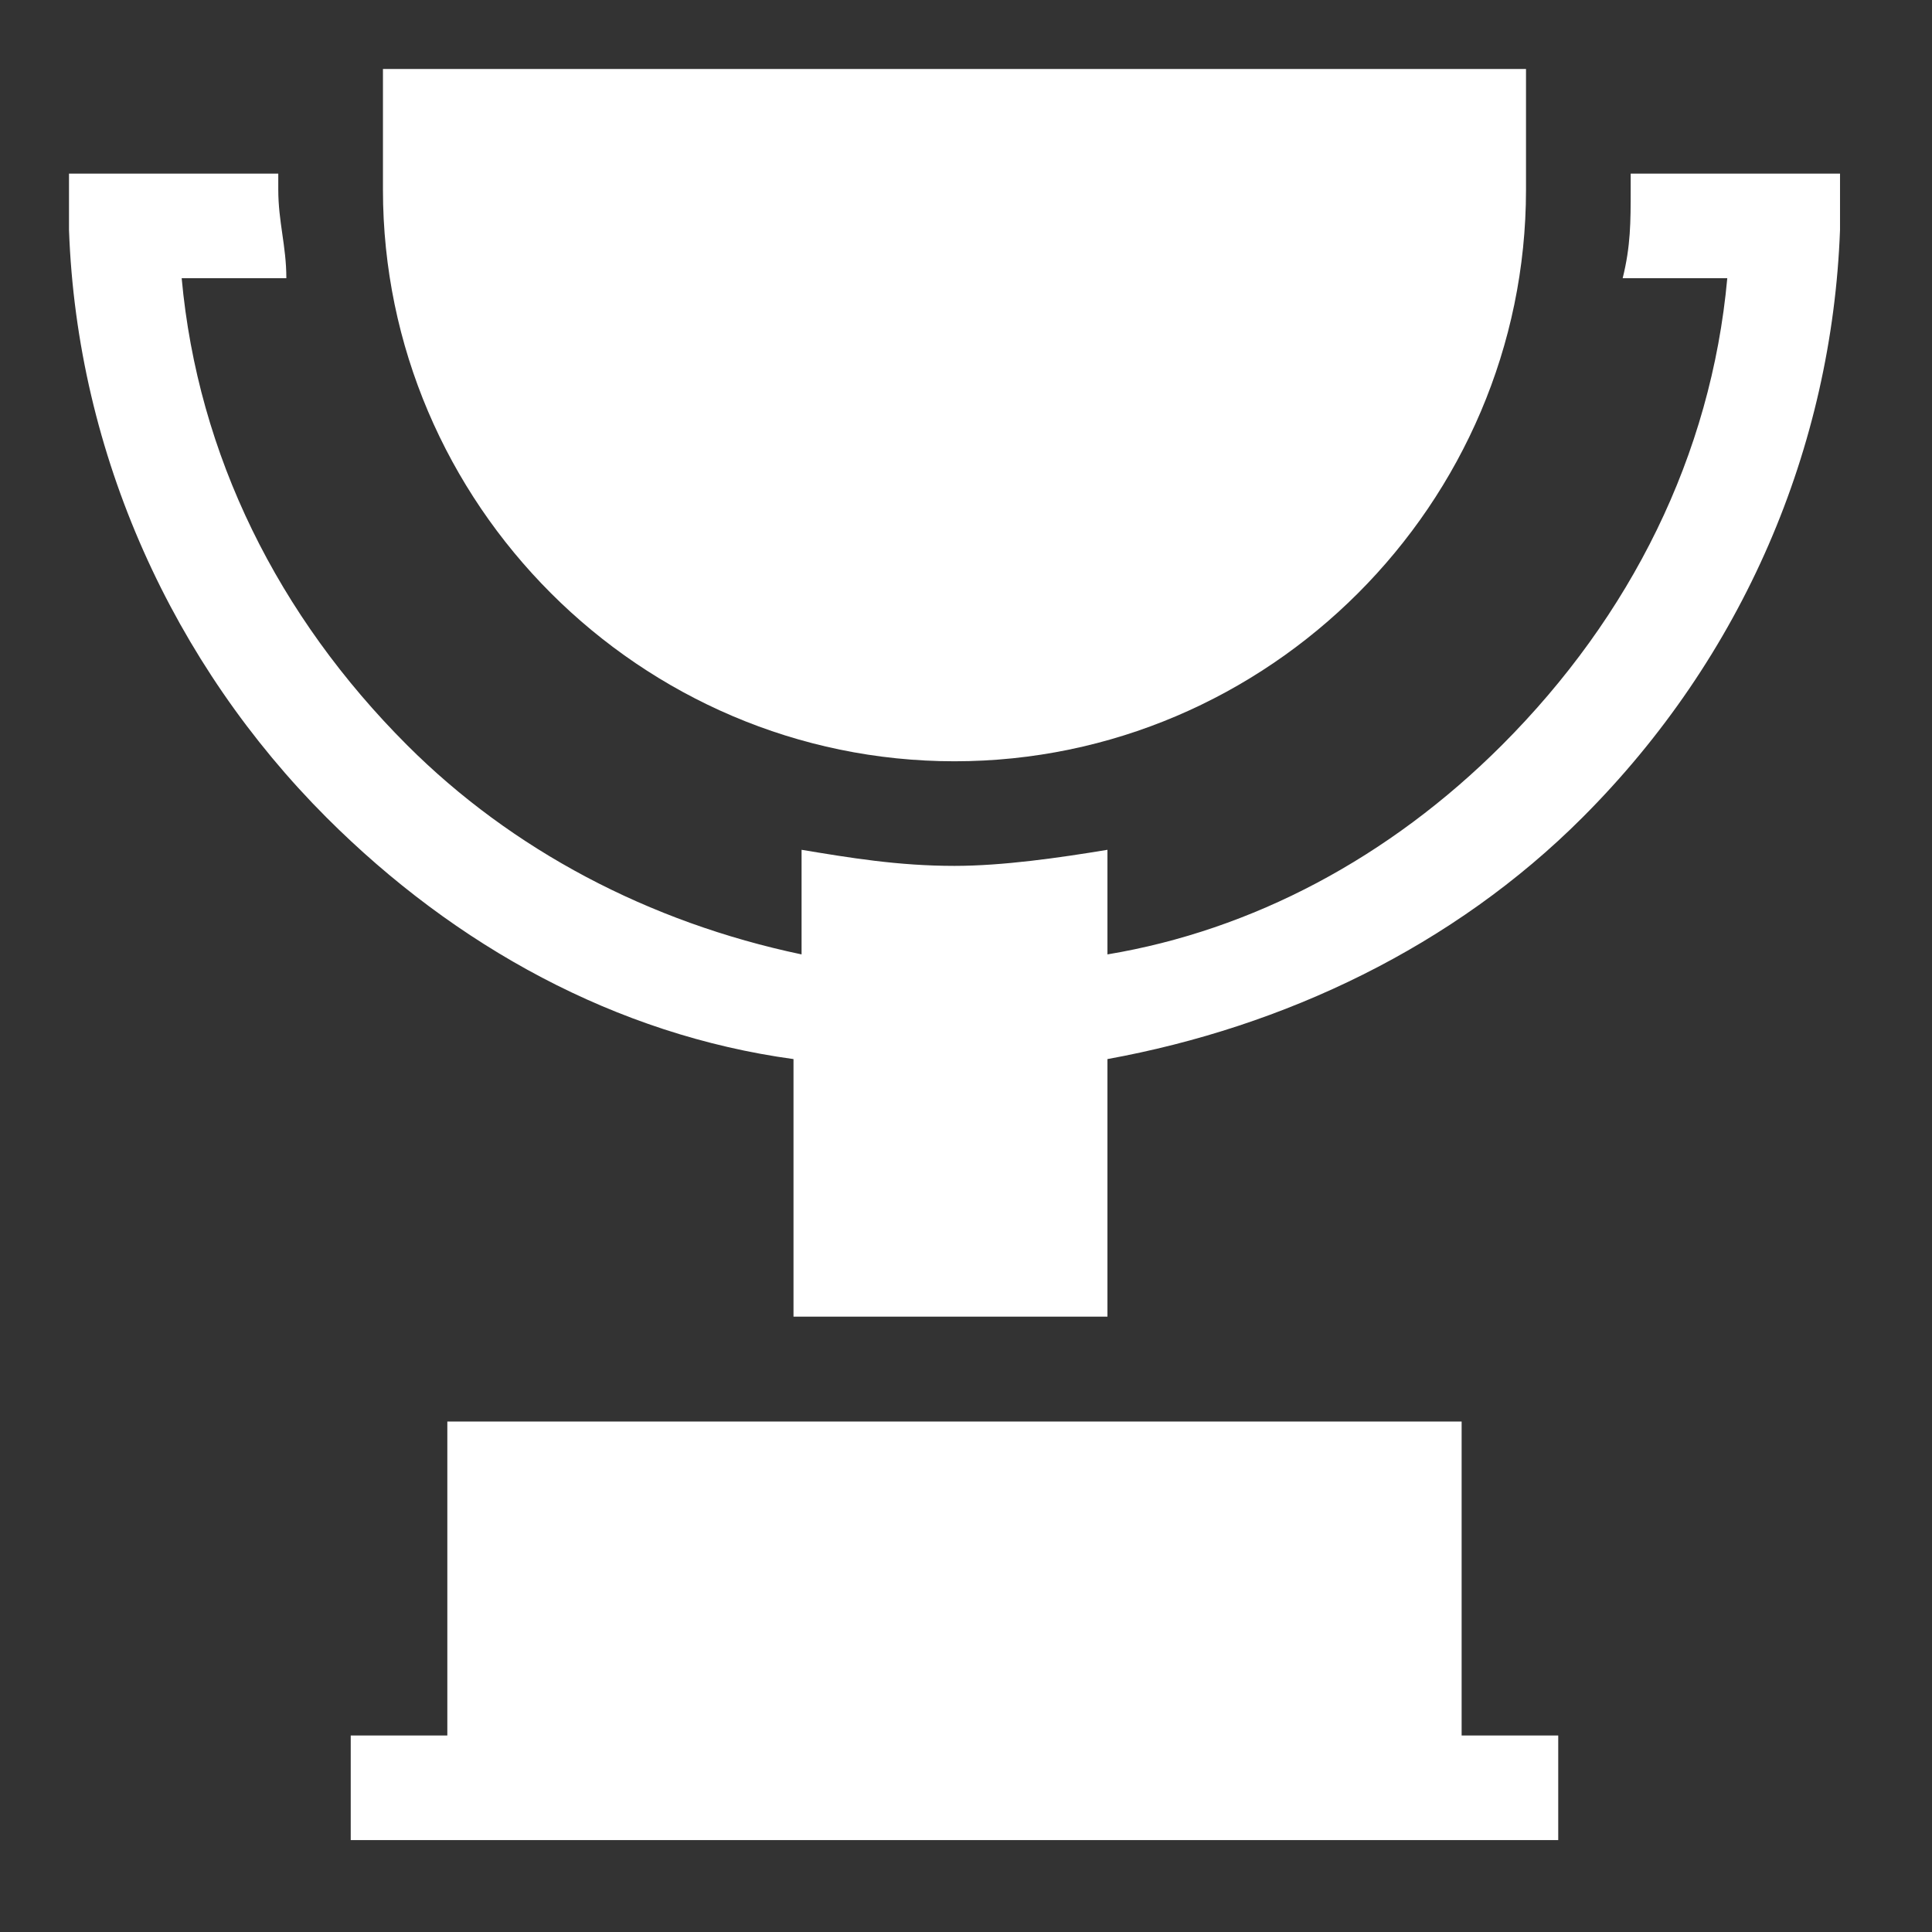 <svg width="28" height="28" viewBox="0 0 28 28" fill="none" xmlns="http://www.w3.org/2000/svg">
<rect x="0" y="0" width="28" height="28" fill="#333333" stroke="none"/>
<path d="M21.183 25.152V20.602H6.483V25.152H5.083V26.668H22.583V25.152H21.183Z" fill="white"/>
<path d="M22.933 11.849C25.267 9.516 26.55 6.482 26.667 3.332V2.516H23.633V2.749C23.633 3.216 23.633 3.566 23.517 4.032H25.033C24.8 6.599 23.633 8.932 21.767 10.799C20.133 12.432 18.15 13.482 16.05 13.832V12.316C15.35 12.432 14.533 12.549 13.833 12.549C13.017 12.549 12.317 12.432 11.617 12.316V13.832C9.4 13.366 7.417 12.316 5.9 10.799C4.033 8.932 2.867 6.599 2.633 4.032H4.15C4.15 3.566 4.033 3.216 4.033 2.749V2.516H1V3.332C1.117 6.599 2.517 9.632 4.733 11.849C6.6 13.716 8.933 14.999 11.5 15.349V19.082H16.05V15.349C18.617 14.882 21.067 13.716 22.933 11.849Z" fill="white"/>
<path d="M22.116 1H5.55V2.75C5.55 7.3 9.283 11.033 13.833 11.033C18.383 11.033 22.116 7.3 22.116 2.75V1Z" fill="white"/>
</svg>
